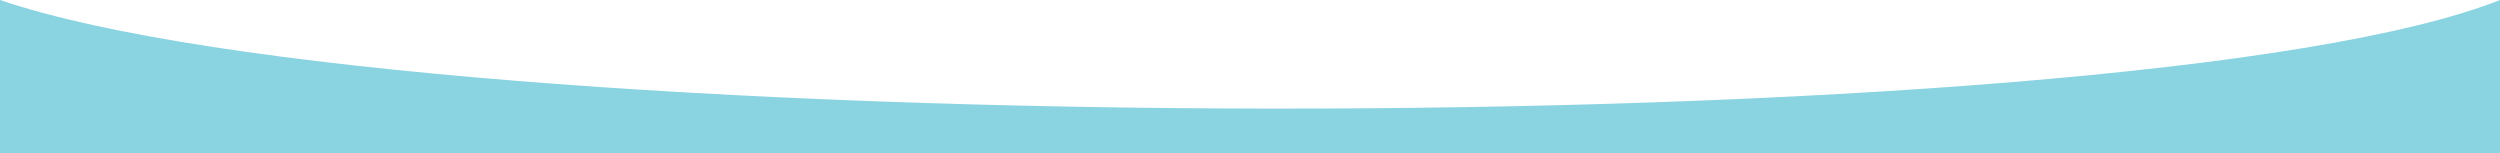 <?xml version="1.0" encoding="UTF-8"?>
<svg id="b" data-name="Layer 2" xmlns="http://www.w3.org/2000/svg" viewBox="0 0 1282 78.5">
  <g id="c" data-name="Layer 1">
    <path d="m1282,0v78.5s-178.1,0-641,0-641,0-641,0V0c213.7,72.8,1090.8,75.7,1282,0Z" fill="#8ad3e0" stroke-width="0"/>
  </g>
</svg>